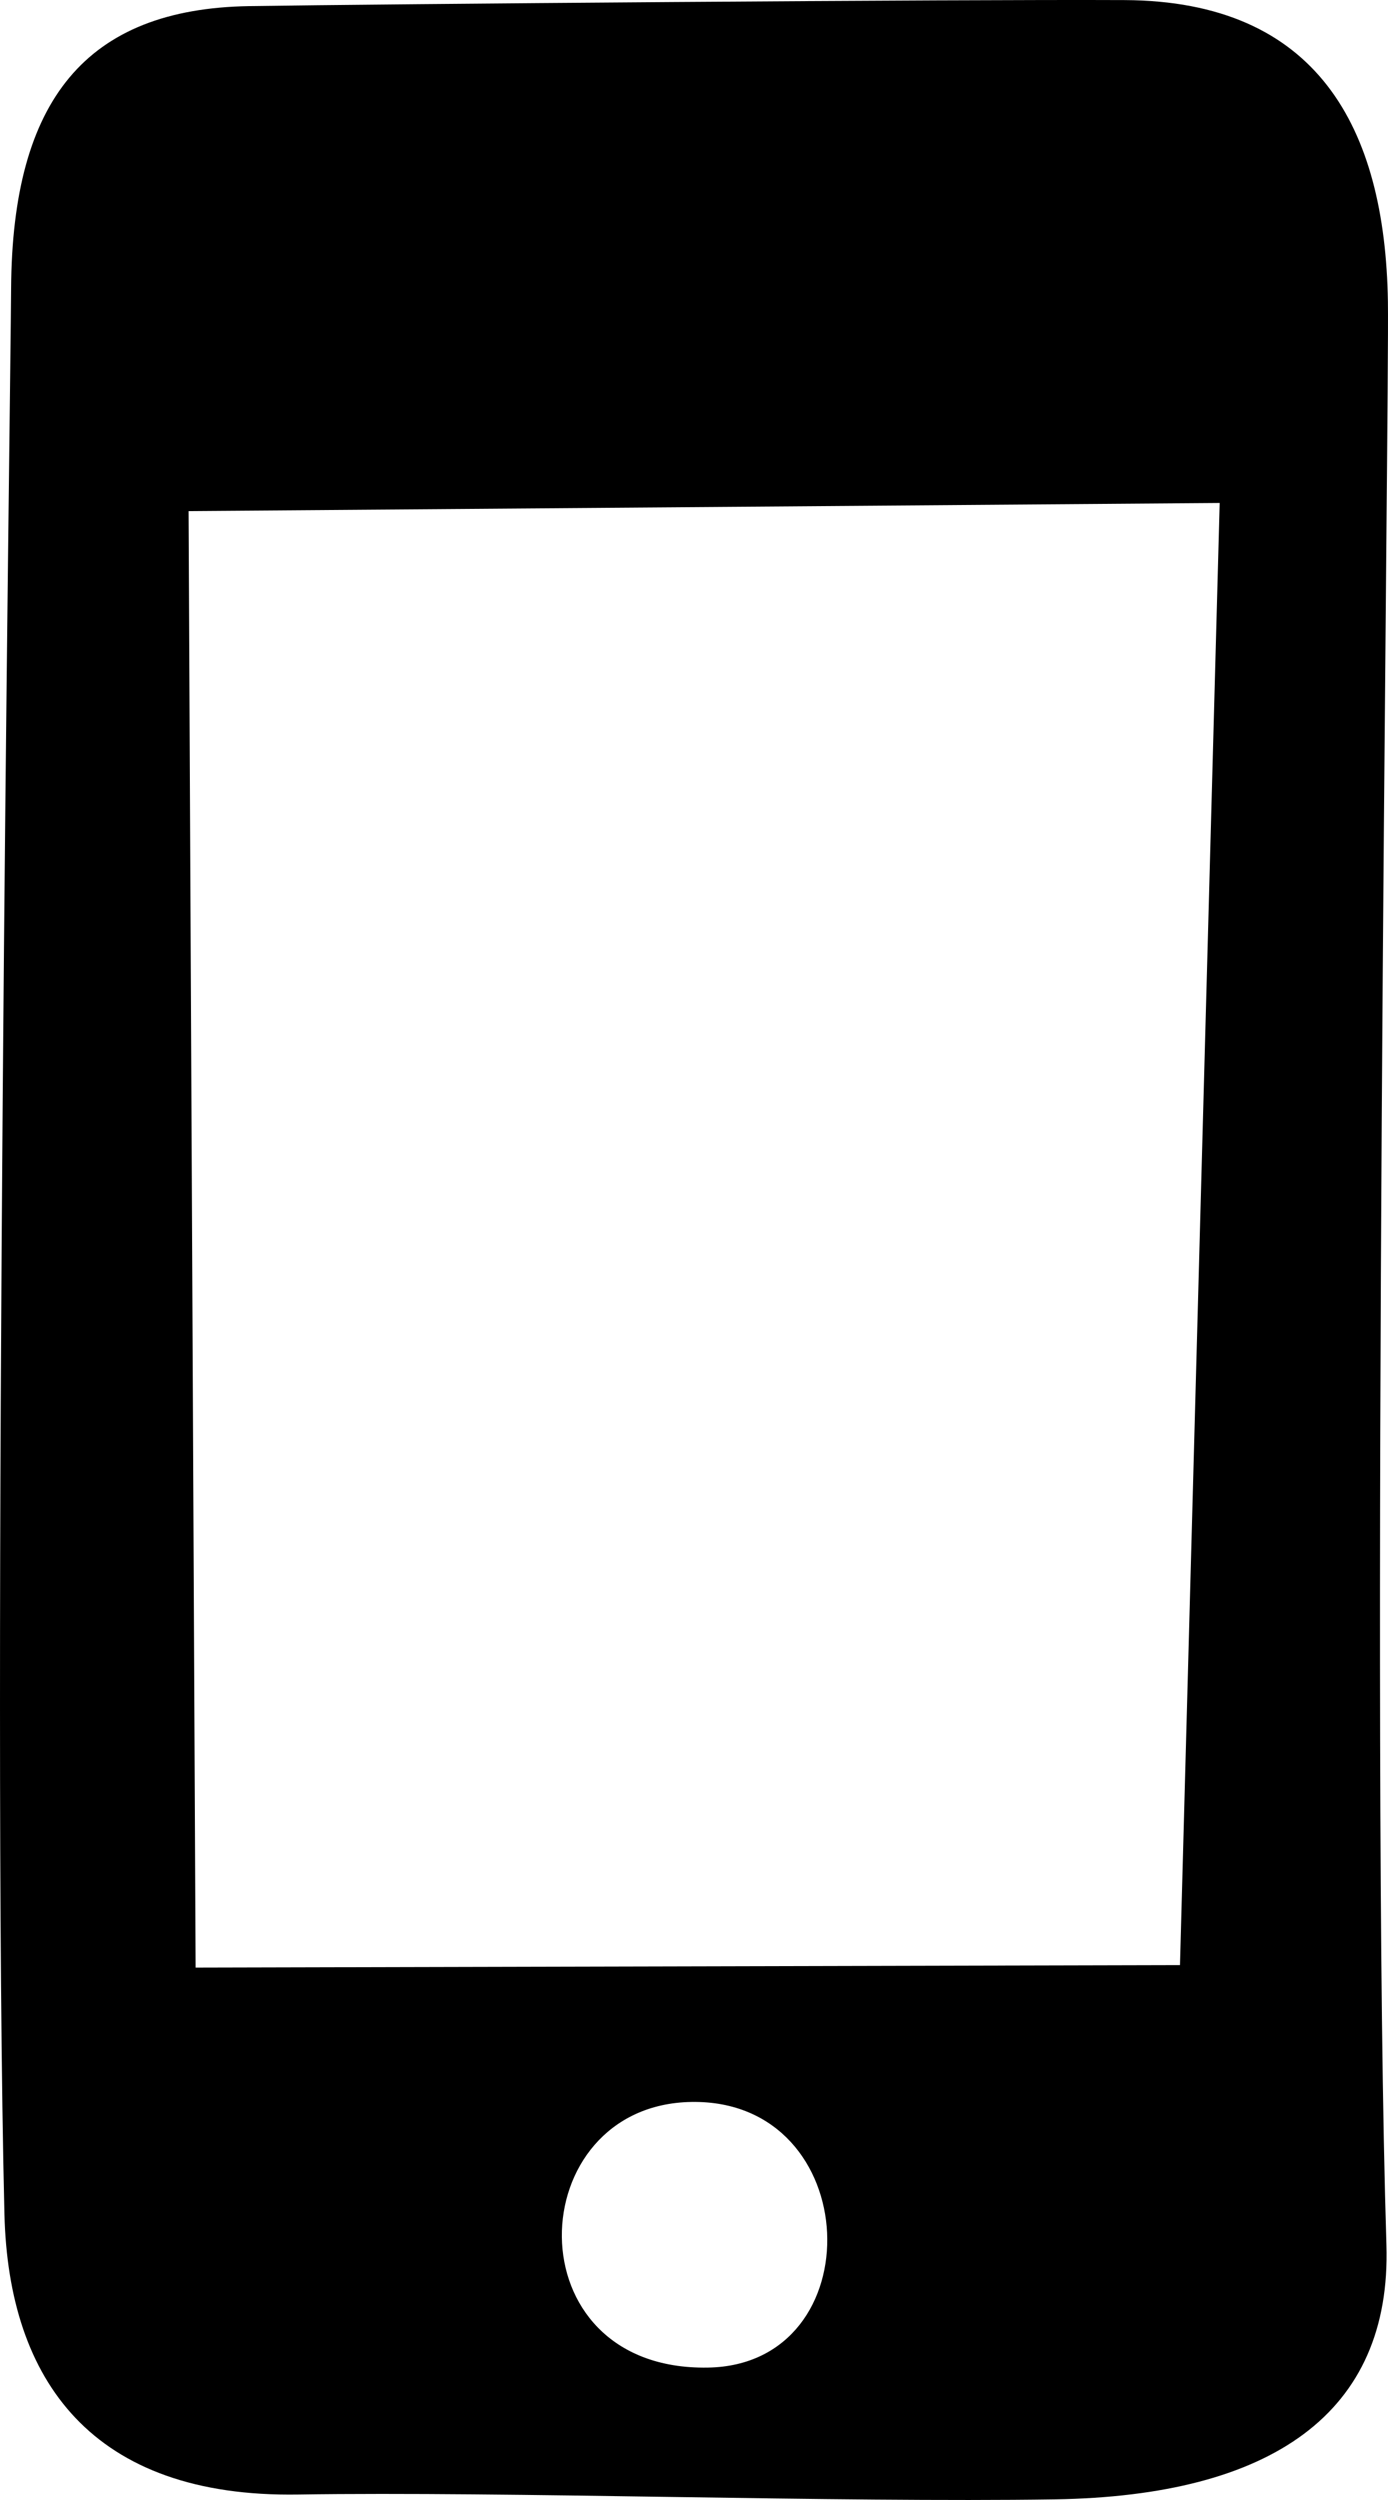 <svg width="15" height="27" viewBox="0 0 15 27" fill="none" xmlns="http://www.w3.org/2000/svg">
<path fill-rule="evenodd" clip-rule="evenodd" d="M14.983 24.242C15.04 26.067 13.736 26.956 11.401 26.993C9.066 27.03 5.451 26.905 3.224 26.941C0.997 26.977 0.092 25.713 0.048 23.914C-0.09 18.216 0.113 4.298 0.12 3.116C0.132 1.078 0.931 0.095 2.692 0.066C4.113 0.044 10.334 -0.008 12.155 0.001C14.231 0.012 14.969 1.369 14.999 3.257C15.016 4.302 14.81 18.746 14.983 24.242ZM7.649 25.57C9.444 25.542 9.351 22.671 7.473 22.701C5.631 22.73 5.52 25.605 7.649 25.57ZM2.038 5.52L2.114 21.25L12.752 21.223L13.181 5.432L2.038 5.52Z" fill="black"/>
</svg>
